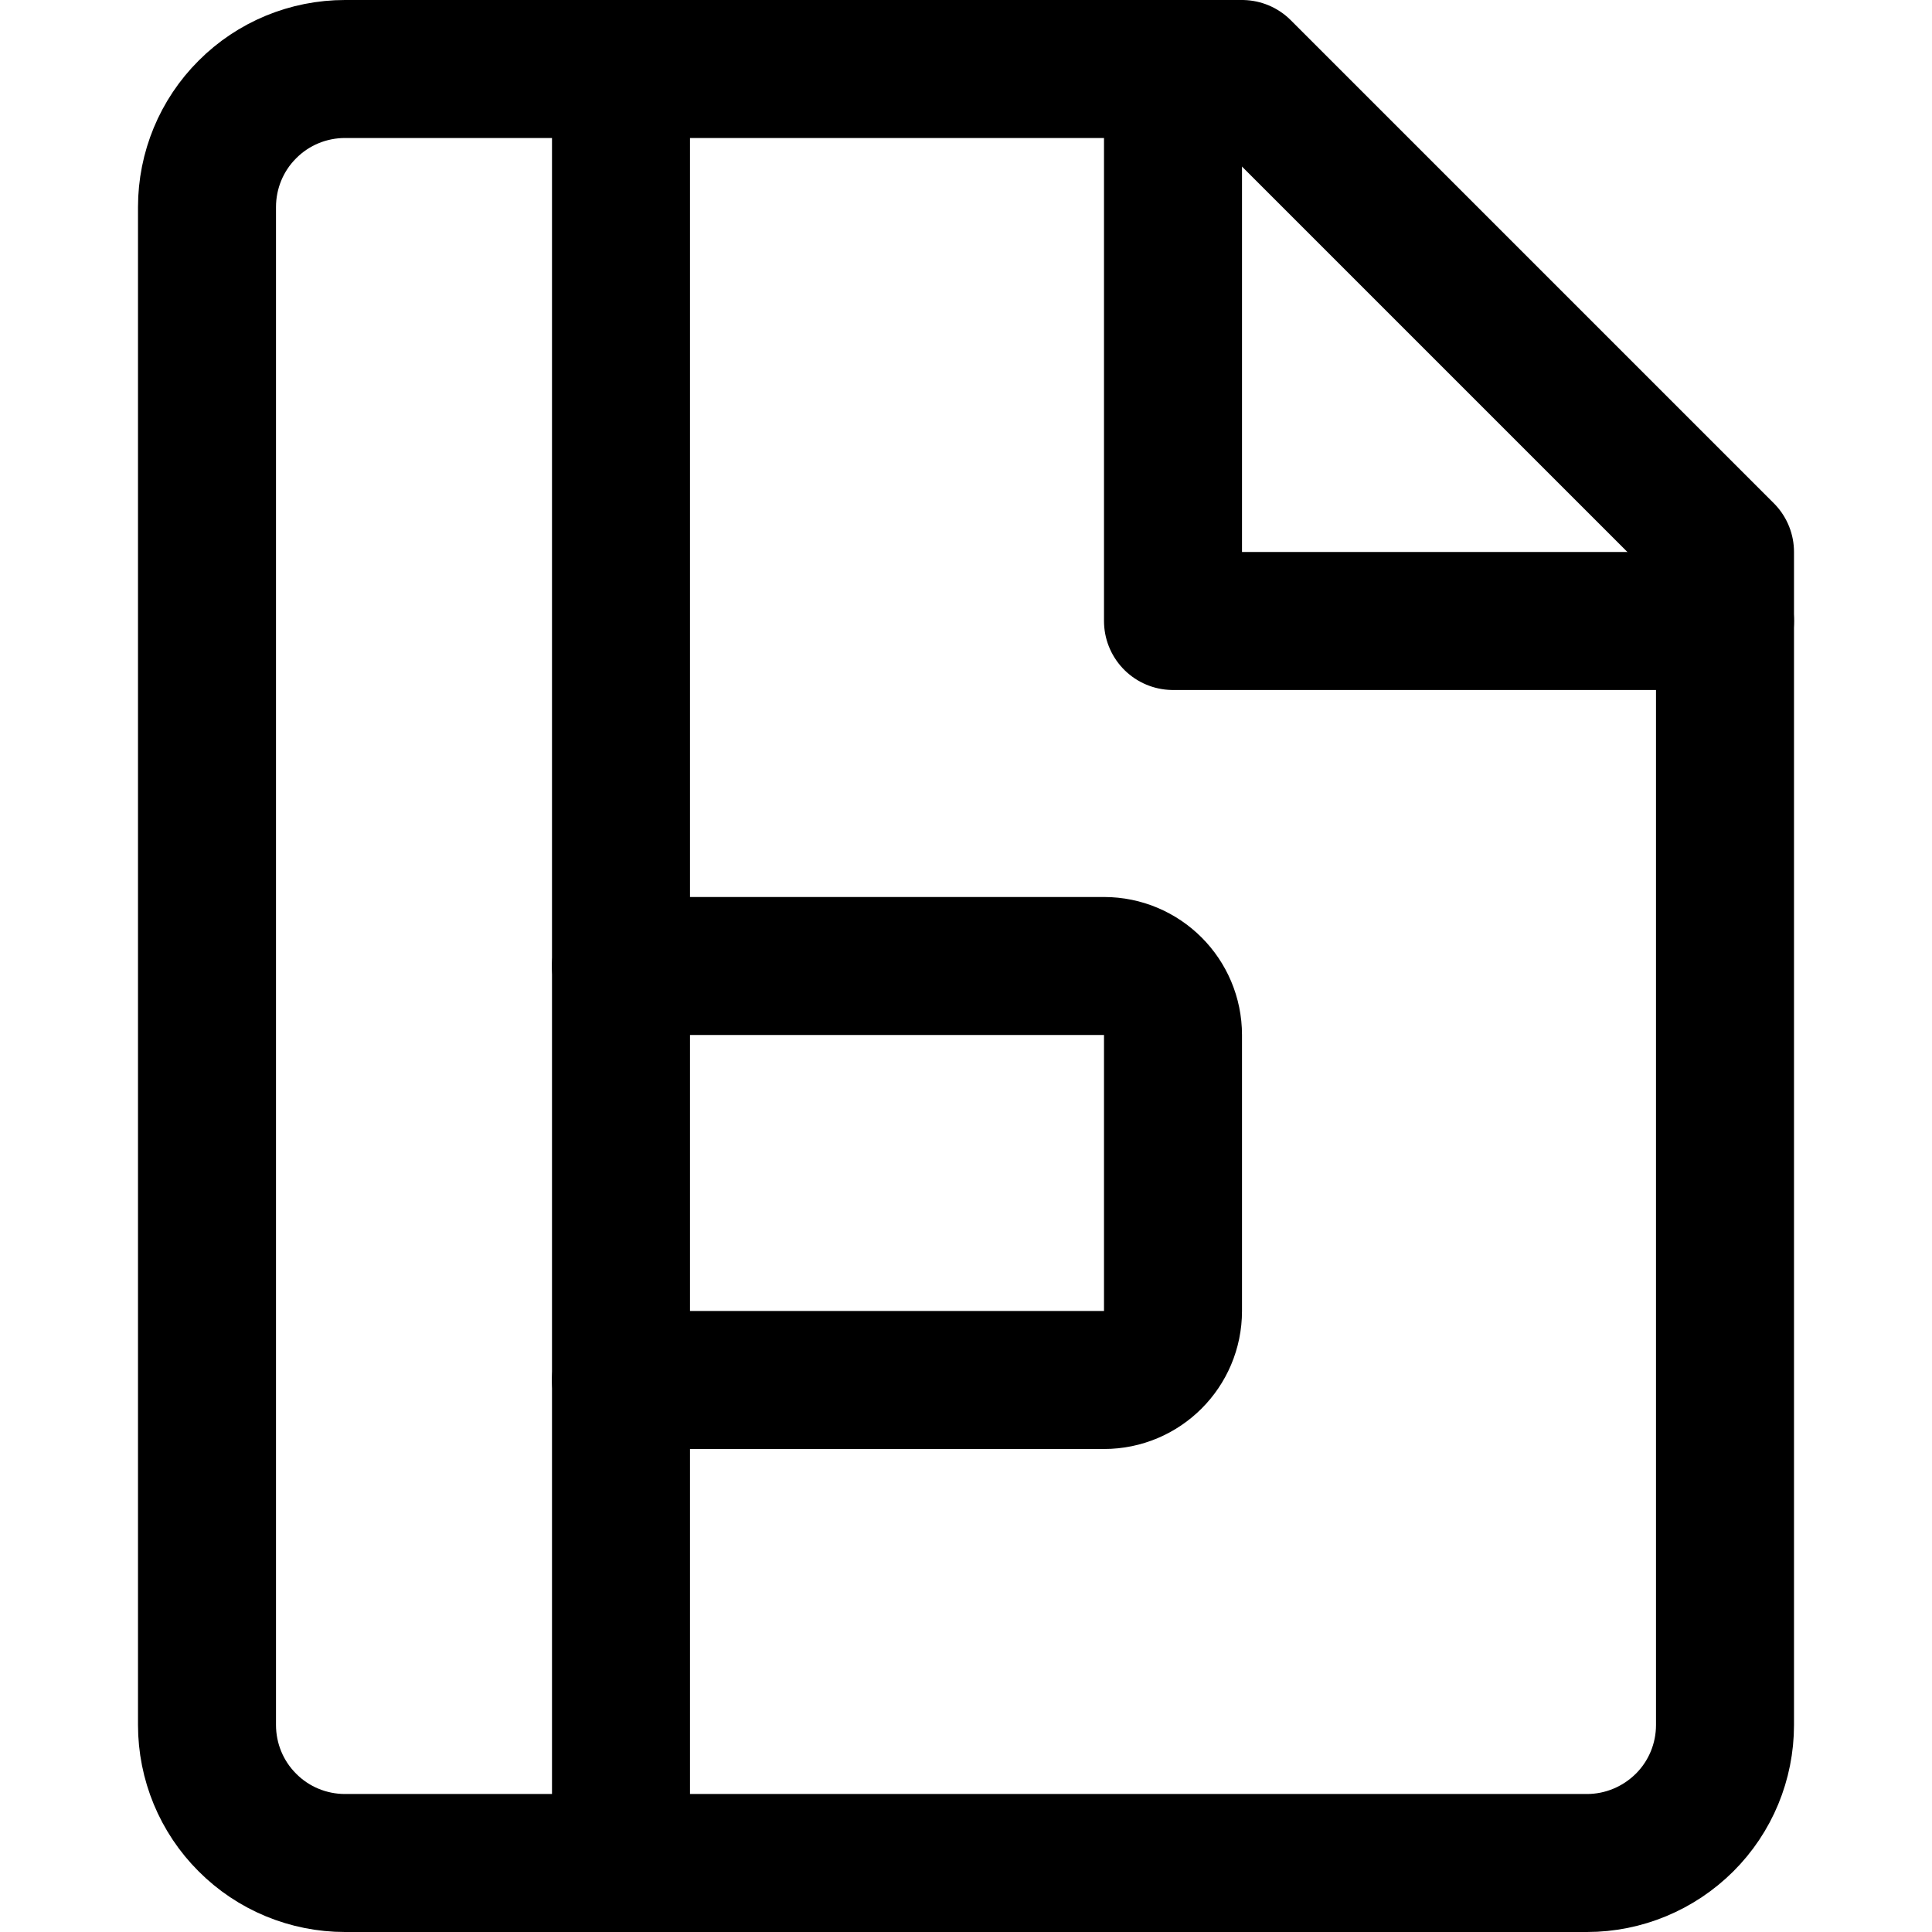 <svg xmlns="http://www.w3.org/2000/svg" fill="none" viewBox="0 0 14 14"><g id="align-margins-vertical"><path id="Vector 382" stroke="#000000" stroke-linecap="round" stroke-linejoin="round" d="m4.5 0.5 0 13" stroke-width="1"></path><path id="Vector 383" stroke="#000000" stroke-linecap="round" stroke-linejoin="round" d="M4.5 7H8c0.276 0 0.5 0.224 0.5 0.5v2c0 0.276 -0.224 0.5 -0.5 0.5H4.5" stroke-width="1"></path><path id="Vector" stroke="#000000" stroke-linecap="round" stroke-linejoin="round" d="M12.5 12.5c0 0.265 -0.105 0.52 -0.293 0.707s-0.442 0.293 -0.707 0.293h-9c-0.265 0 -0.52 -0.105 -0.707 -0.293C1.605 13.02 1.5 12.765 1.5 12.5v-11c0 -0.265 0.105 -0.52 0.293 -0.707C1.98 0.605 2.235 0.5 2.5 0.5H9L12.5 4v8.5Z" stroke-width="1"></path><path id="Vector 2529" stroke="#000000" stroke-linecap="round" stroke-linejoin="round" d="M8.5 0.5v4h4" stroke-width="1"></path></g></svg>